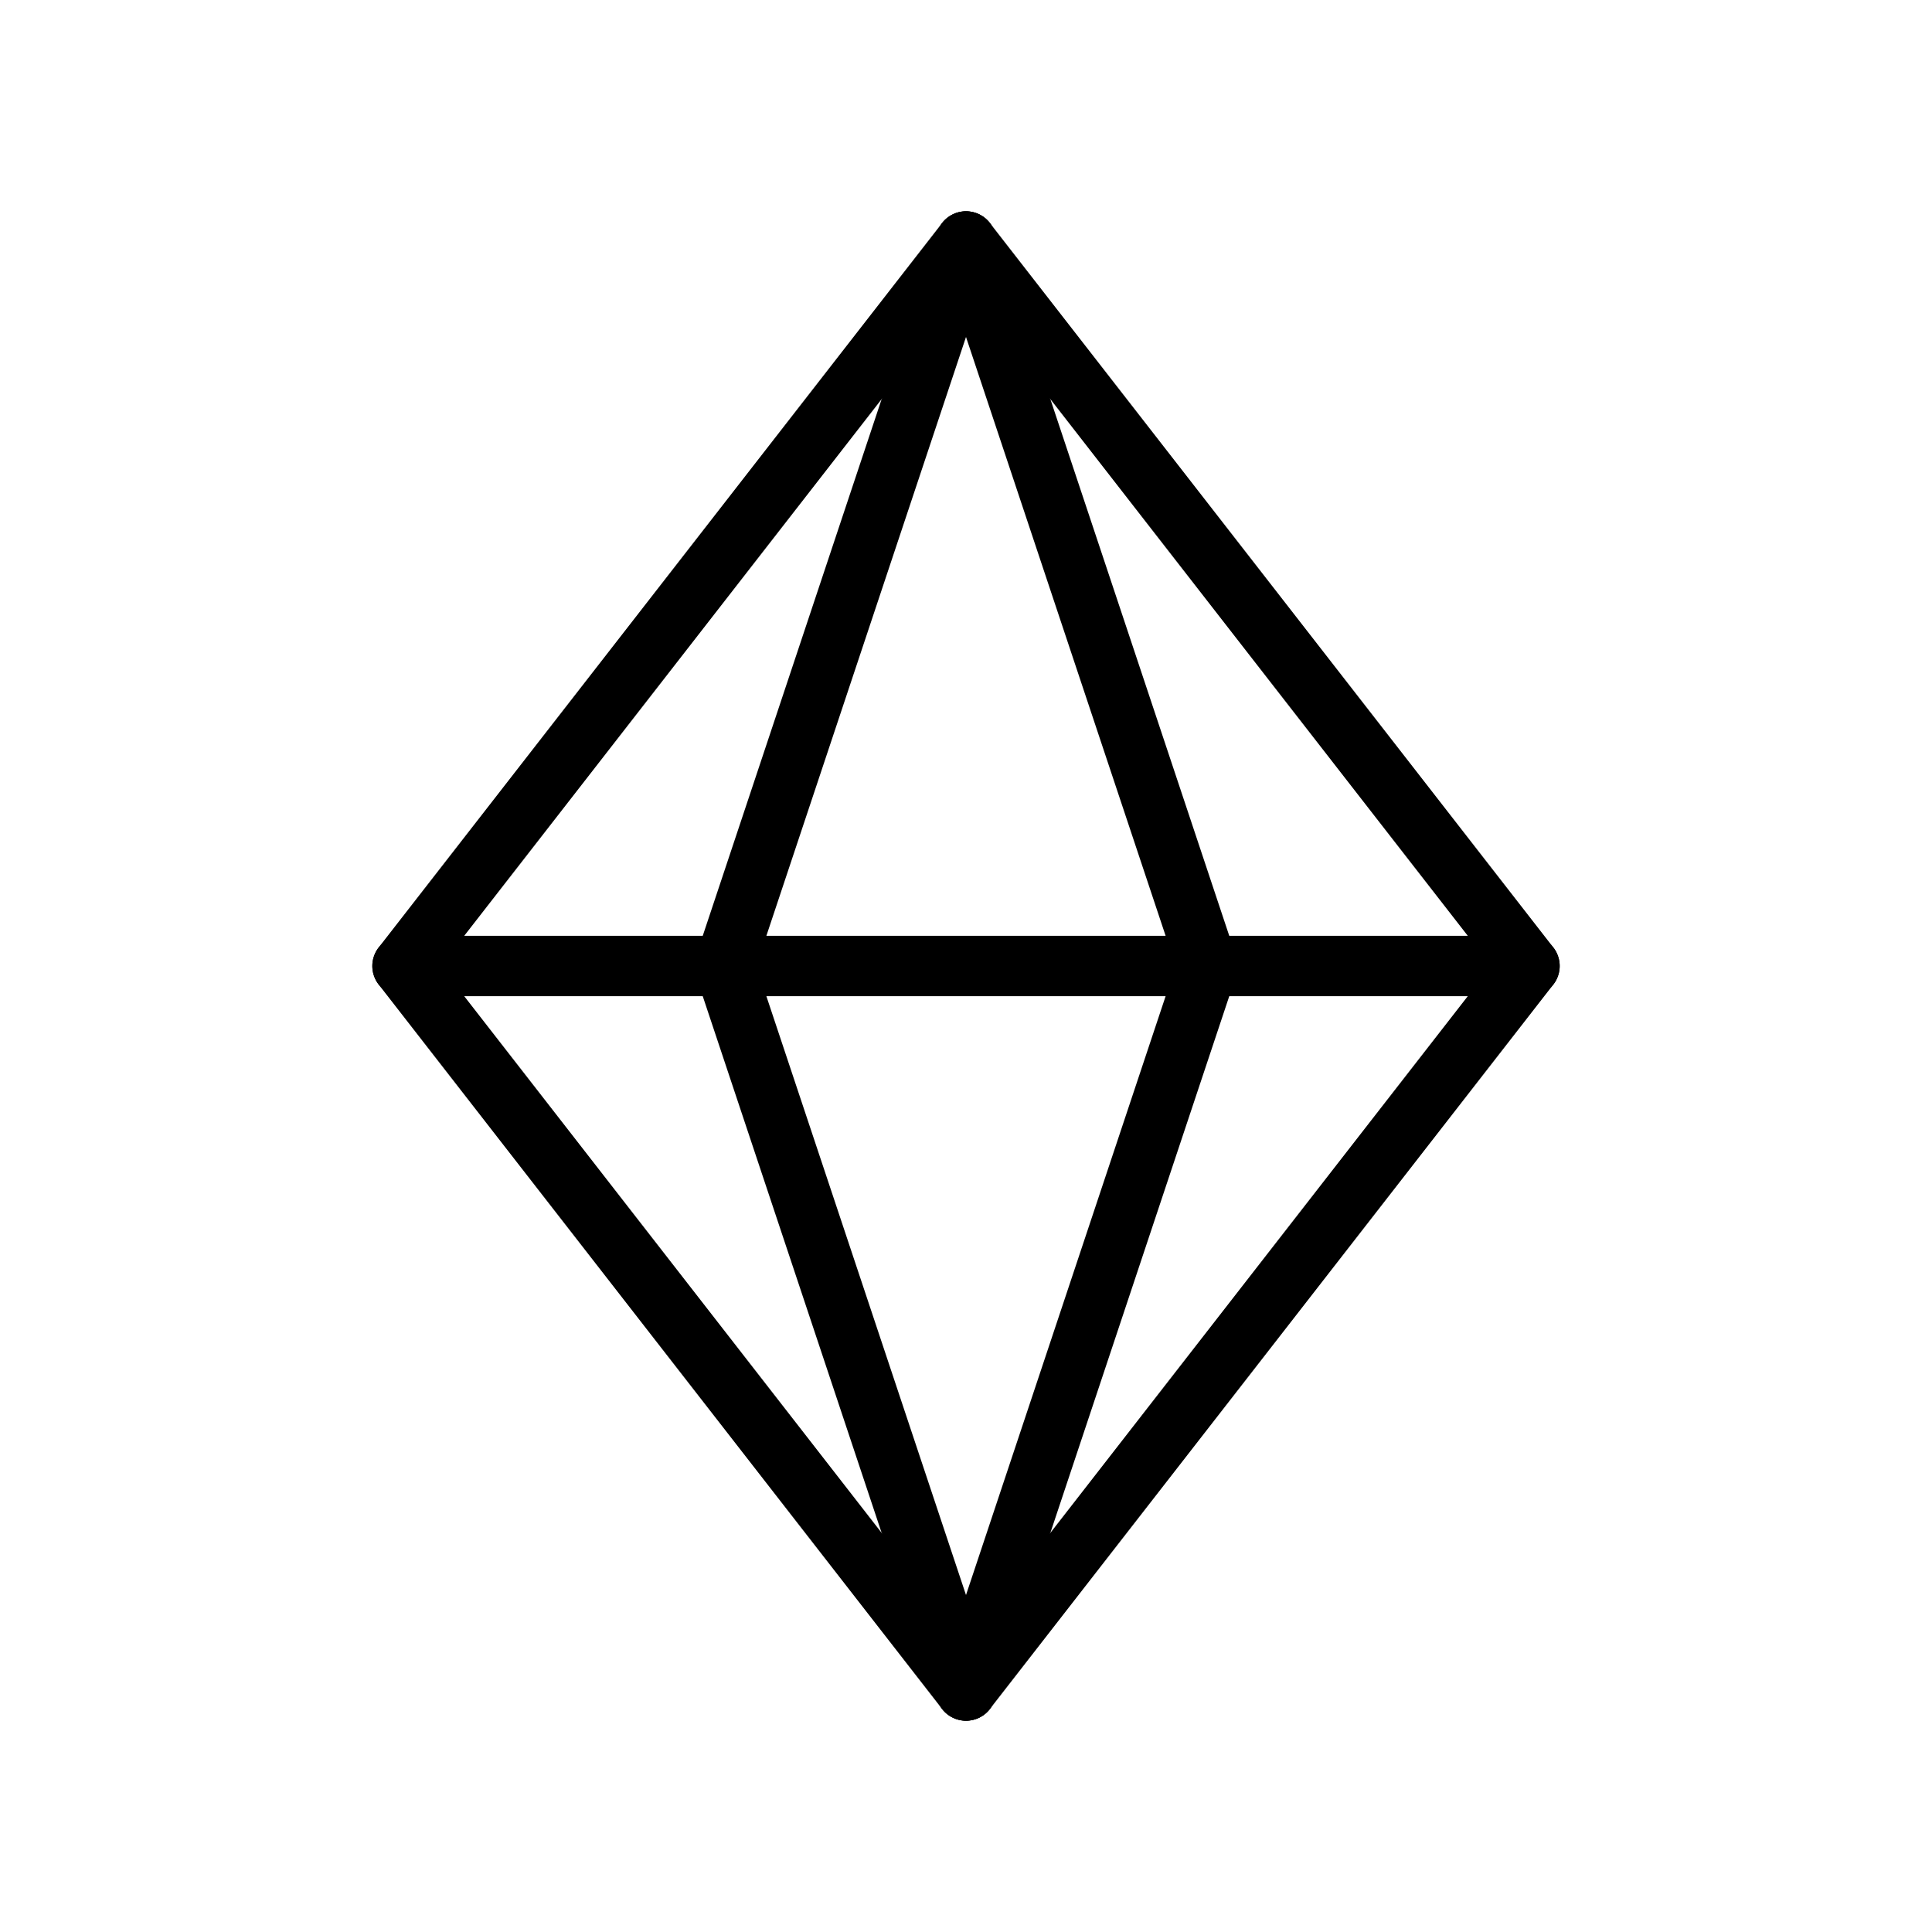 <svg width="48" height="48" viewBox="0 0 48 48" fill="none" xmlns="http://www.w3.org/2000/svg">
<path d="M24 6L30 24L24 42" stroke="black" stroke-width="1.5" stroke-linecap="round" stroke-linejoin="round"/>
<path d="M24 6L18 24L24 42" stroke="black" stroke-width="1.5" stroke-linecap="round" stroke-linejoin="round"/>
<path d="M24 42L38 24L24 6L10 24L24 42Z" stroke="black" stroke-width="1.5" stroke-linecap="round" stroke-linejoin="round"/>
<path d="M10 24H38" stroke="black" stroke-width="1.5" stroke-linecap="round" stroke-linejoin="round"/>
</svg>

